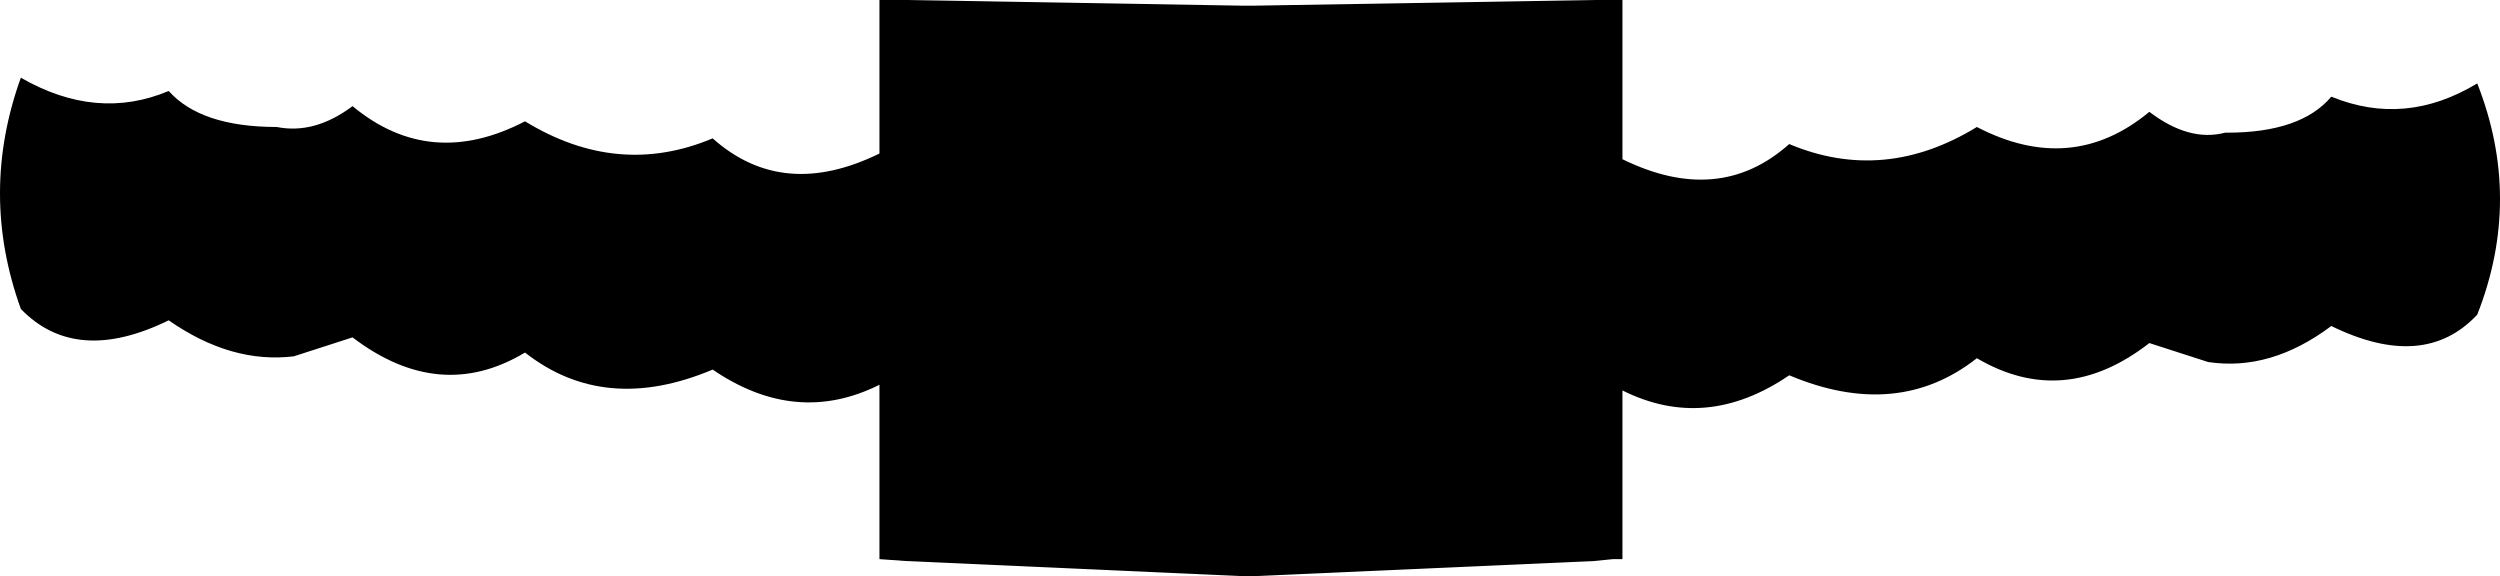 <?xml version="1.0" encoding="UTF-8" standalone="no"?>
<svg xmlns:xlink="http://www.w3.org/1999/xlink" height="15.2px" width="65.95px" xmlns="http://www.w3.org/2000/svg">
  <g transform="matrix(1.0, 0.0, 0.0, 1.0, -366.9, -319.95)">
    <path d="M390.8 319.95 L399.7 320.1 399.95 320.1 408.95 319.95 409.45 319.95 409.7 319.95 409.7 324.15 Q412.25 325.4 414.1 323.75 416.6 324.8 419.05 323.3 421.55 324.6 423.6 322.9 424.65 323.7 425.6 323.45 L425.65 323.45 Q427.6 323.45 428.4 322.5 430.35 323.3 432.25 322.15 433.45 325.2 432.25 328.25 430.85 329.75 428.4 328.55 426.8 329.75 425.15 329.5 L423.6 329.0 Q421.35 330.75 419.05 329.4 416.95 331.05 414.1 329.85 411.9 331.35 409.7 330.25 L409.7 334.7 409.45 334.7 408.95 334.75 399.95 335.15 399.7 335.15 390.8 334.75 390.1 334.7 390.1 330.1 Q387.9 331.2 385.7 329.7 382.85 330.9 380.75 329.25 378.5 330.6 376.2 328.85 L374.65 329.35 Q373.0 329.55 371.35 328.4 368.9 329.6 367.45 328.1 366.35 325.05 367.45 322.0 369.45 323.15 371.35 322.35 372.2 323.3 374.2 323.3 375.2 323.5 376.2 322.75 378.25 324.45 380.75 323.15 383.2 324.65 385.7 323.6 387.55 325.25 390.1 324.0 L390.1 319.95 390.8 319.95" fill="#000000" fill-rule="evenodd" stroke="none"/>
  </g>
</svg>
